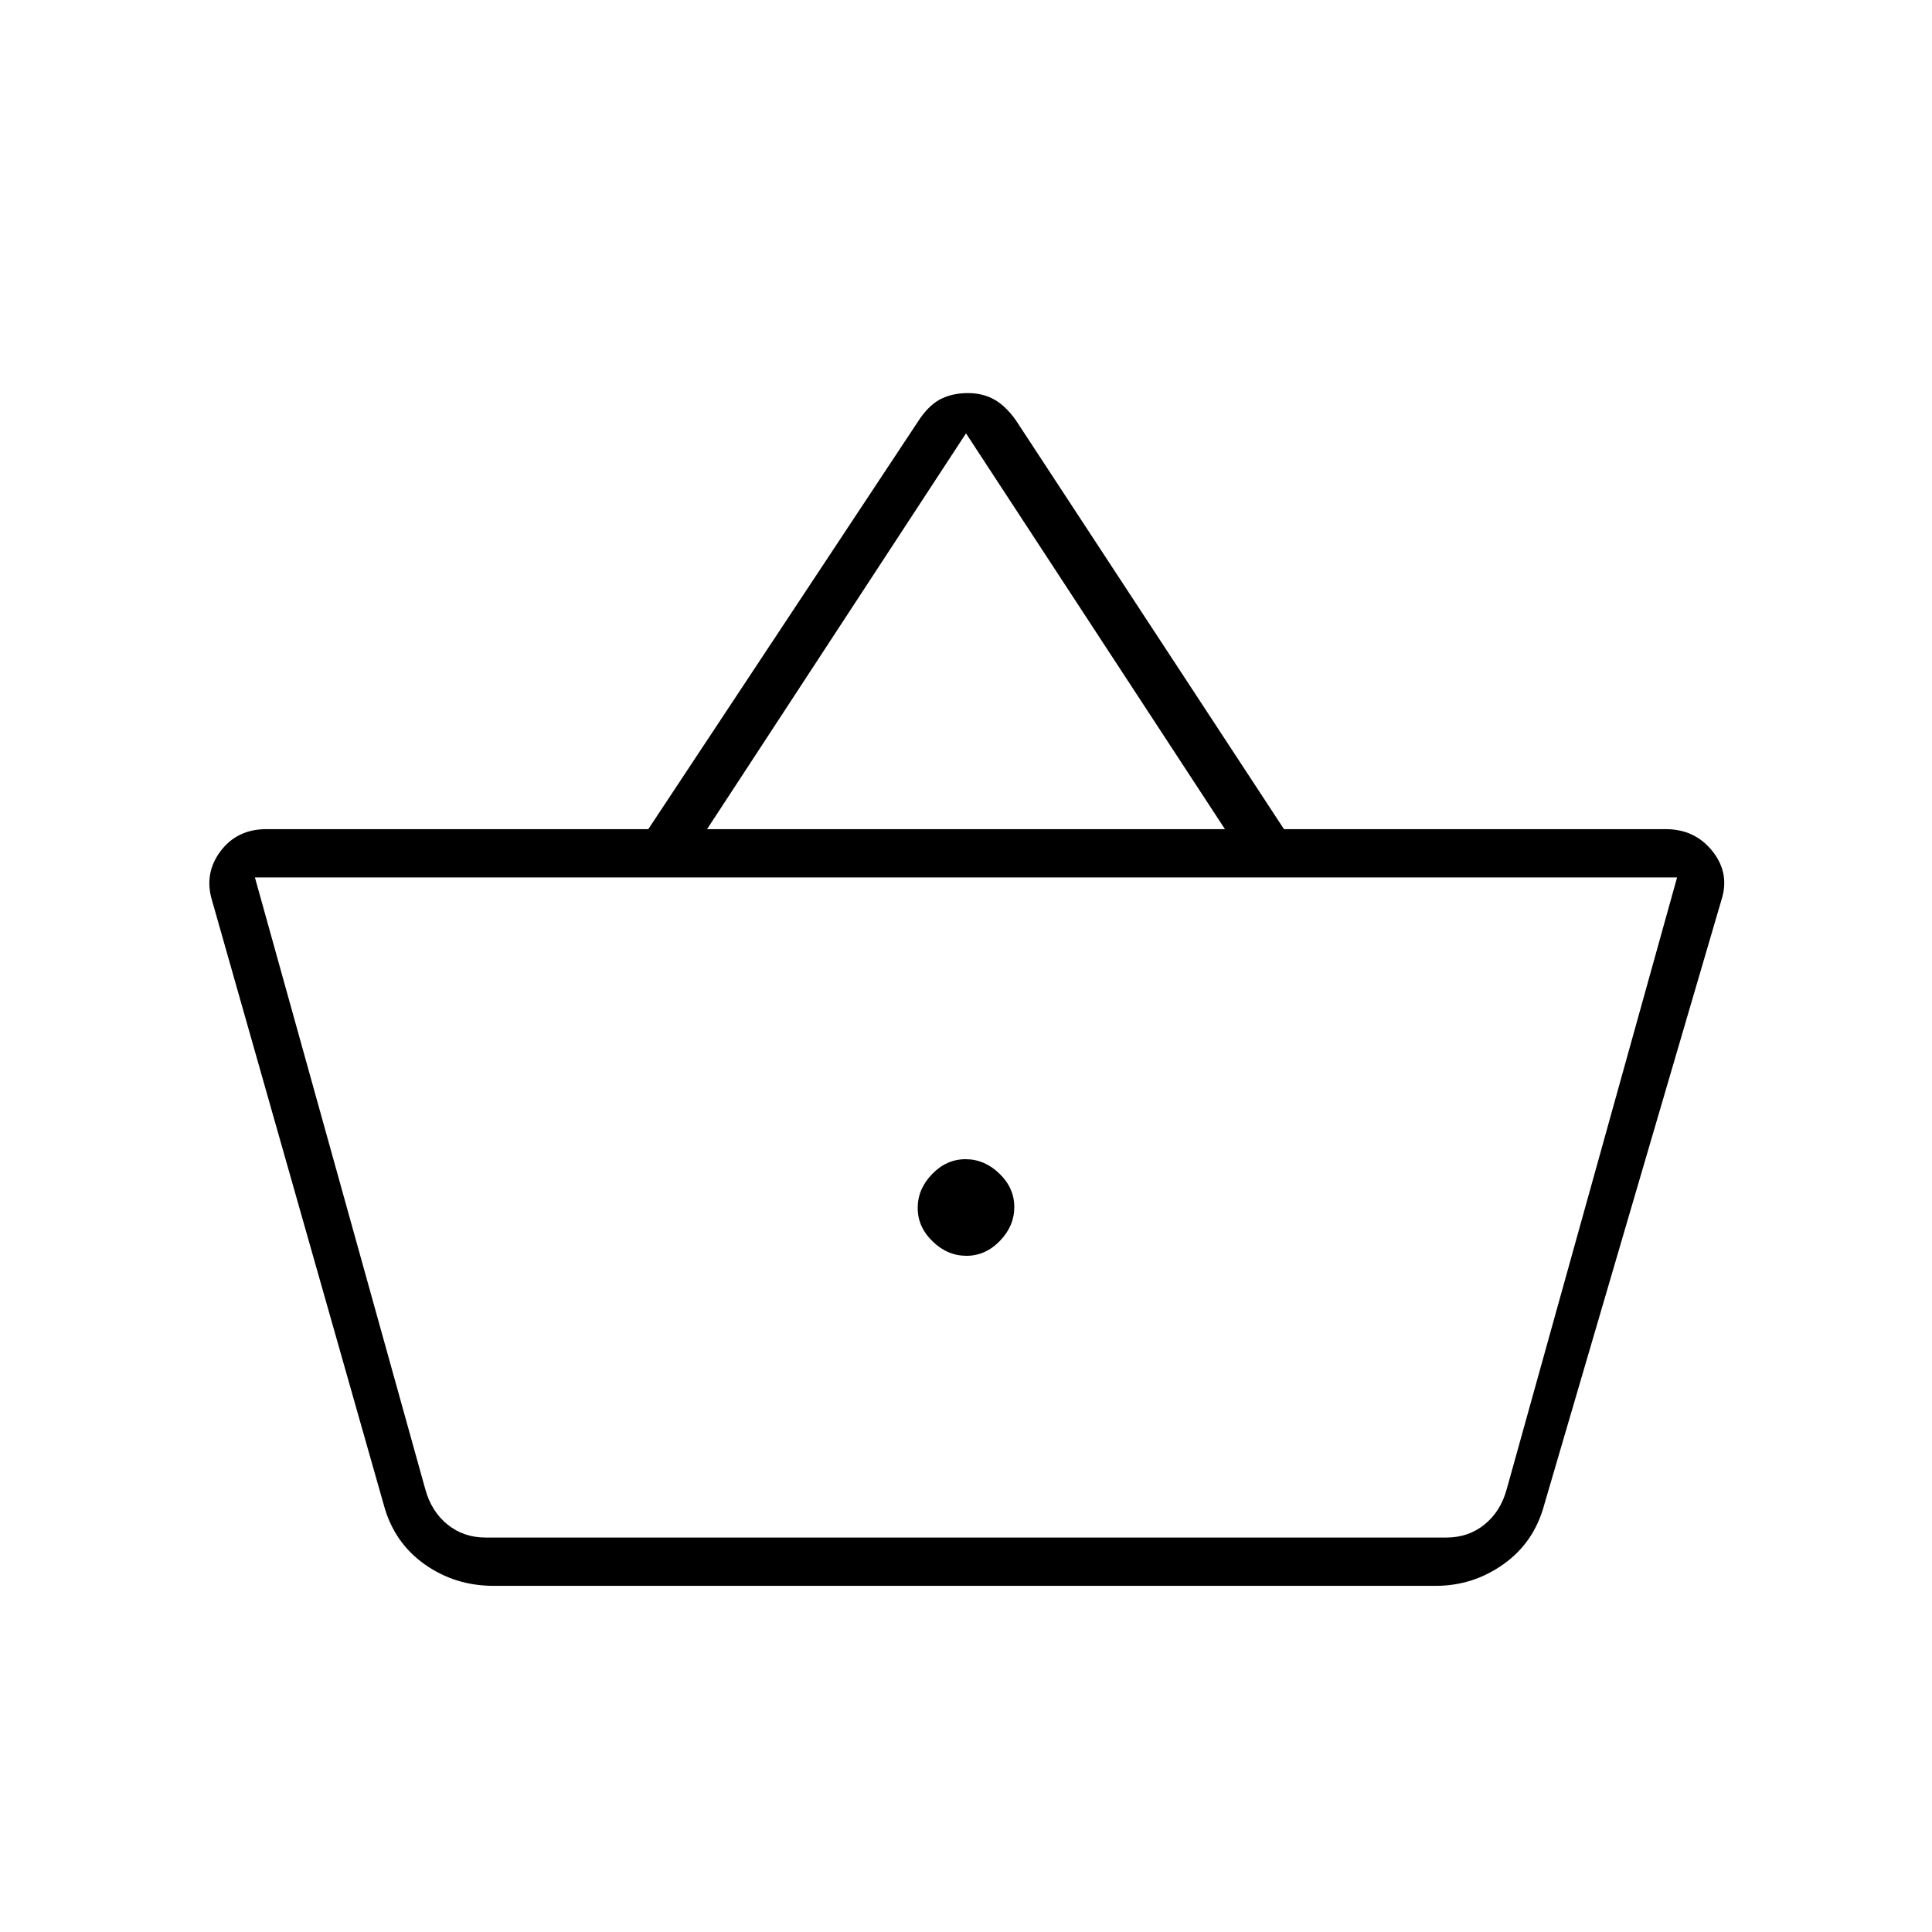 <svg xmlns="http://www.w3.org/2000/svg" height="40" viewBox="0 -960 960 960" width="40"><path d="M245.33-172q-19.33 0-34.5-10.83-15.16-10.84-20.16-29.5l-85.34-300.34q-4-13.33 4.22-24.33 8.22-11 22.78-11h189.81l135.19-204.33q5-7 10.67-9.67t13-2.67q7.33 0 13 3.17t10.67 10.17L638-548h189.67q14.56 0 23.28 11t4.38 24.33l-88 300.34q-5 18.66-20.16 29.5Q732-172 713.33-172h-468Zm-4-24h477.34q11 0 19-6.5t11-17.5l84.66-304H126.67l84.66 304q3 11 11 17.5t19 6.5Zm238.89-140q9.45 0 16.61-7.39 7.17-7.39 7.17-16.83 0-9.45-7.39-16.61-7.39-7.17-16.83-7.17-9.45 0-16.61 7.39-7.17 7.39-7.17 16.83 0 9.45 7.39 16.61 7.39 7.17 16.83 7.17ZM351.33-548h257.34L480-744.67 351.33-548ZM480-360Z"/></svg>